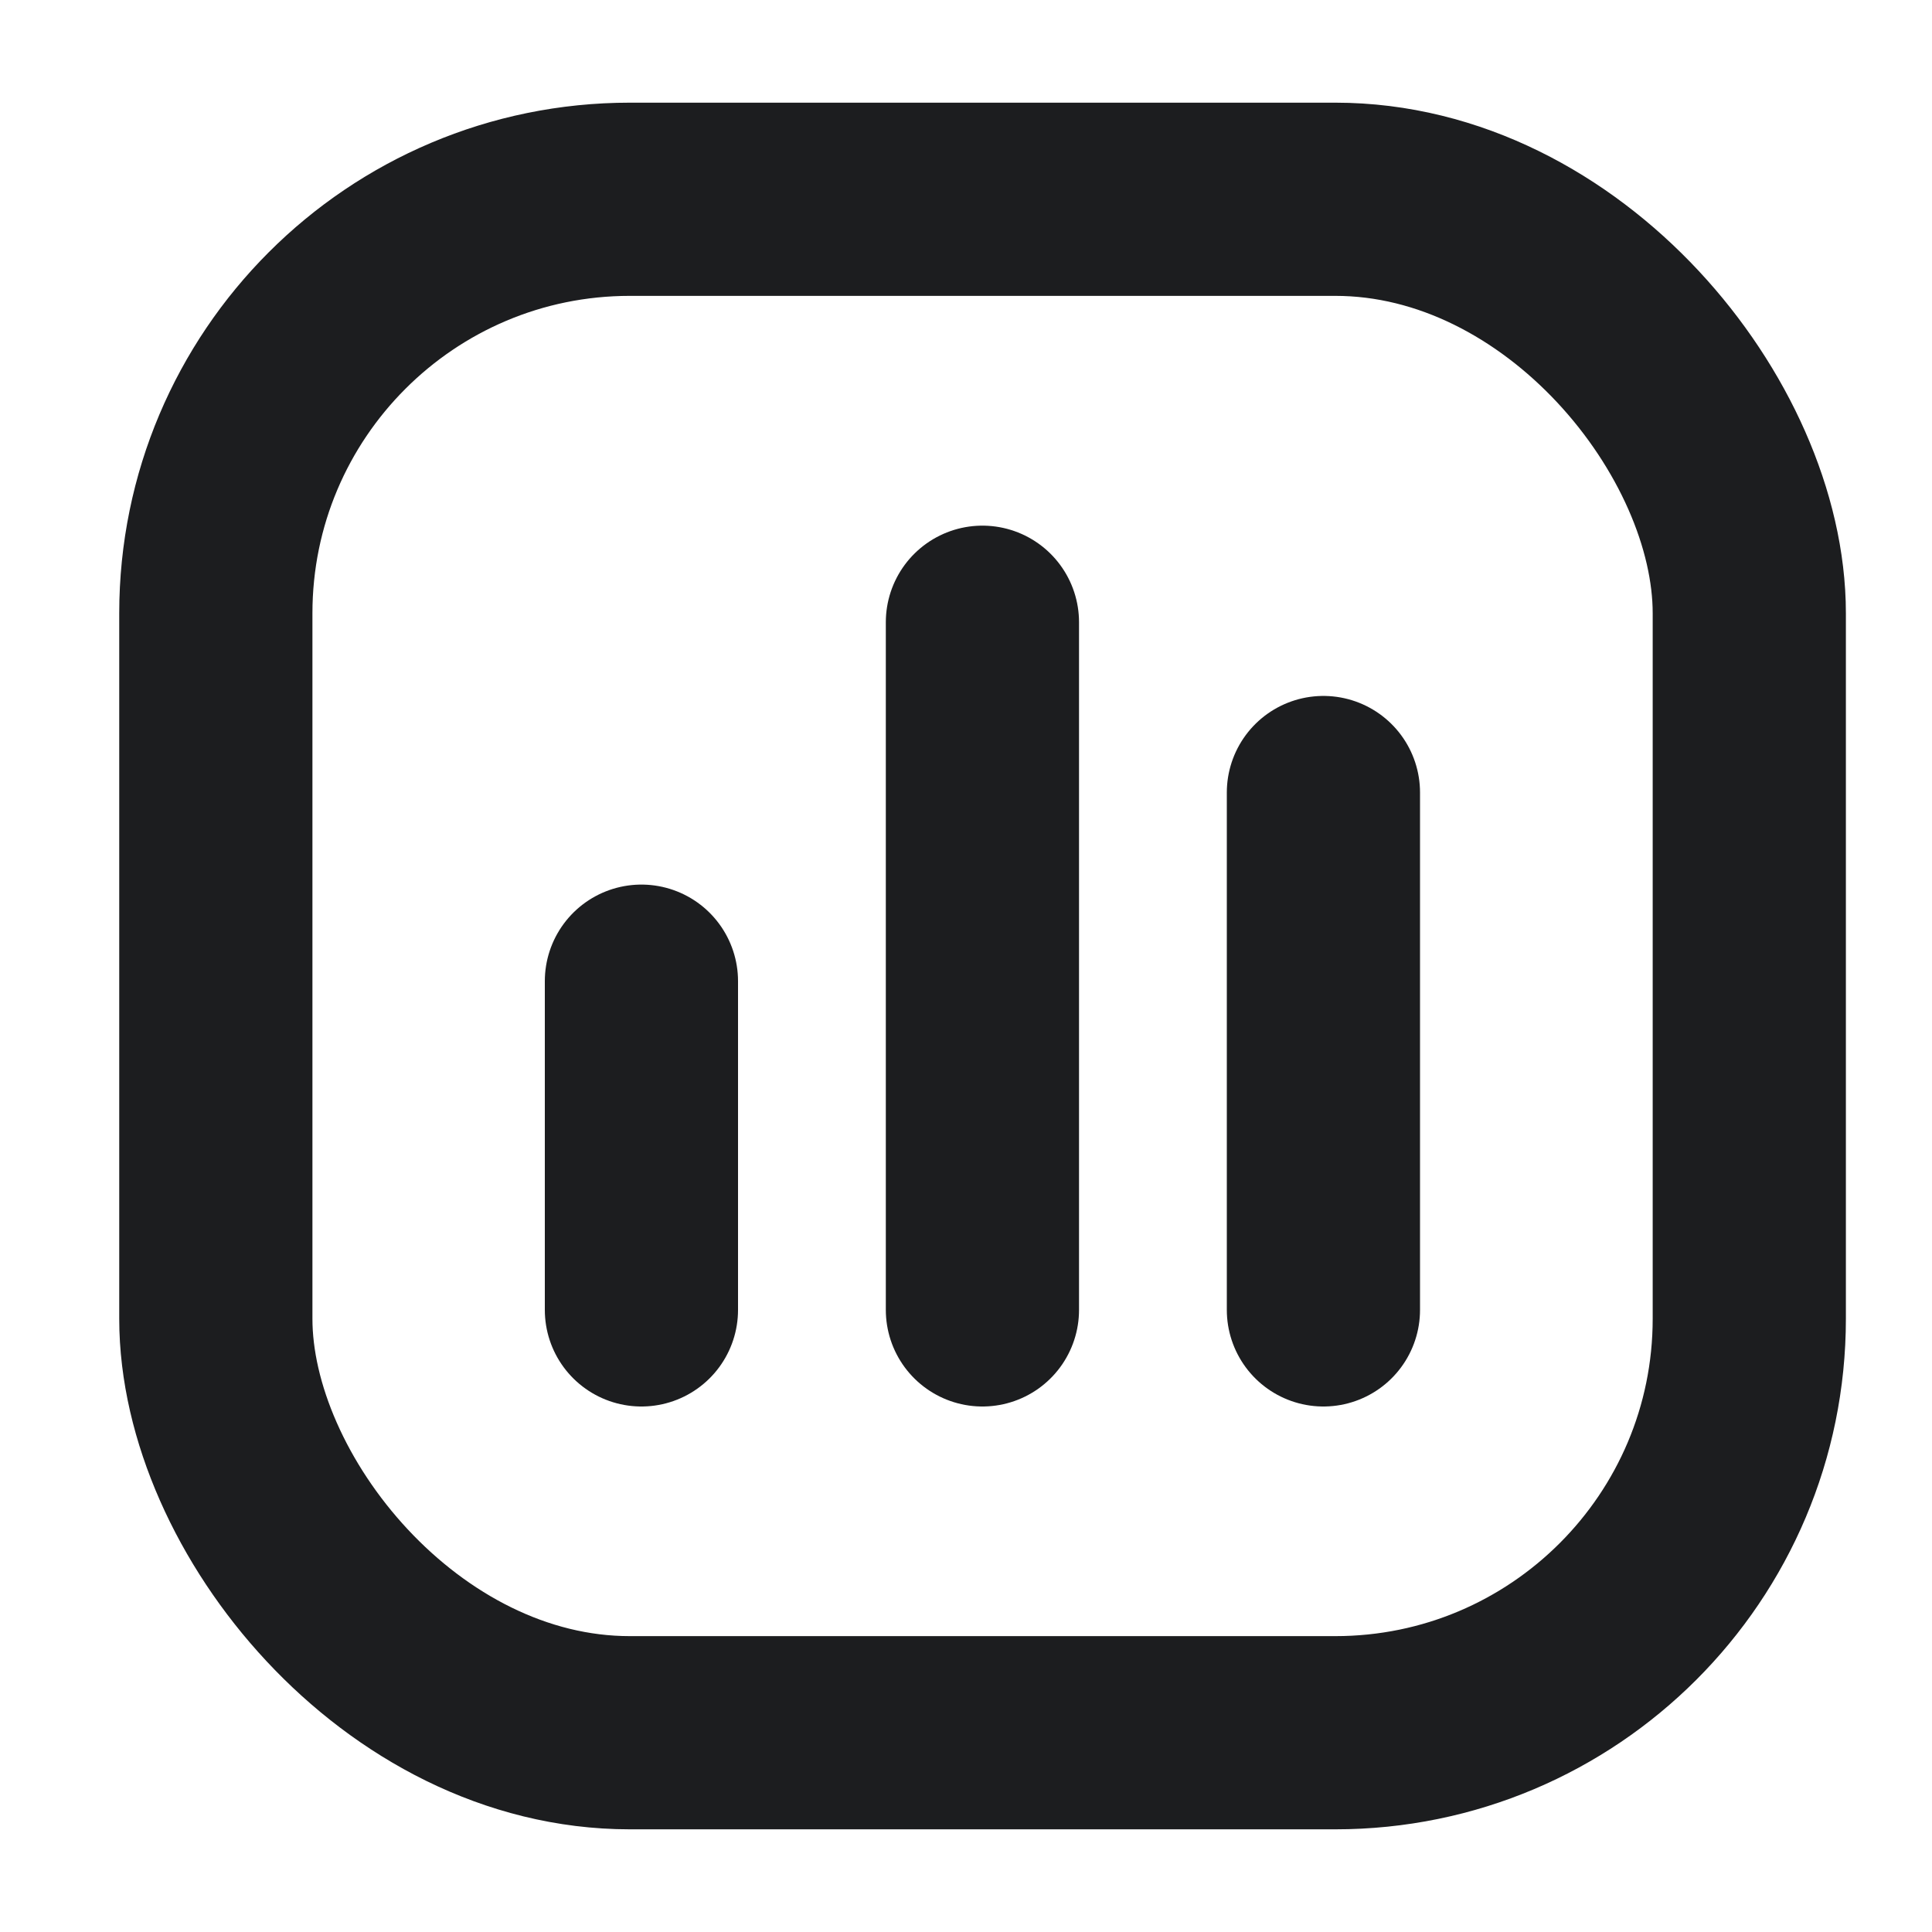 <svg width="16" height="16" viewBox="2 2 14 14" fill="none" xmlns="http://www.w3.org/2000/svg">
  <path d="M11.59 11.492V7.743" stroke="#1C1D1F" stroke-width="1.4" stroke-linecap="round"/>
  <path d="M9.119 11.492V6.509" stroke="#1C1D1F" stroke-width="1.4" stroke-linecap="round"/>
  <path d="M6.648 11.492V9.11" stroke="#1C1D1F" stroke-width="1.4" stroke-linecap="round"/>
  <rect x="3.564" y="3.444" width="11.112" height="11.112" rx="3" stroke="#1C1D1F" stroke-width="1.4"/>
</svg>

